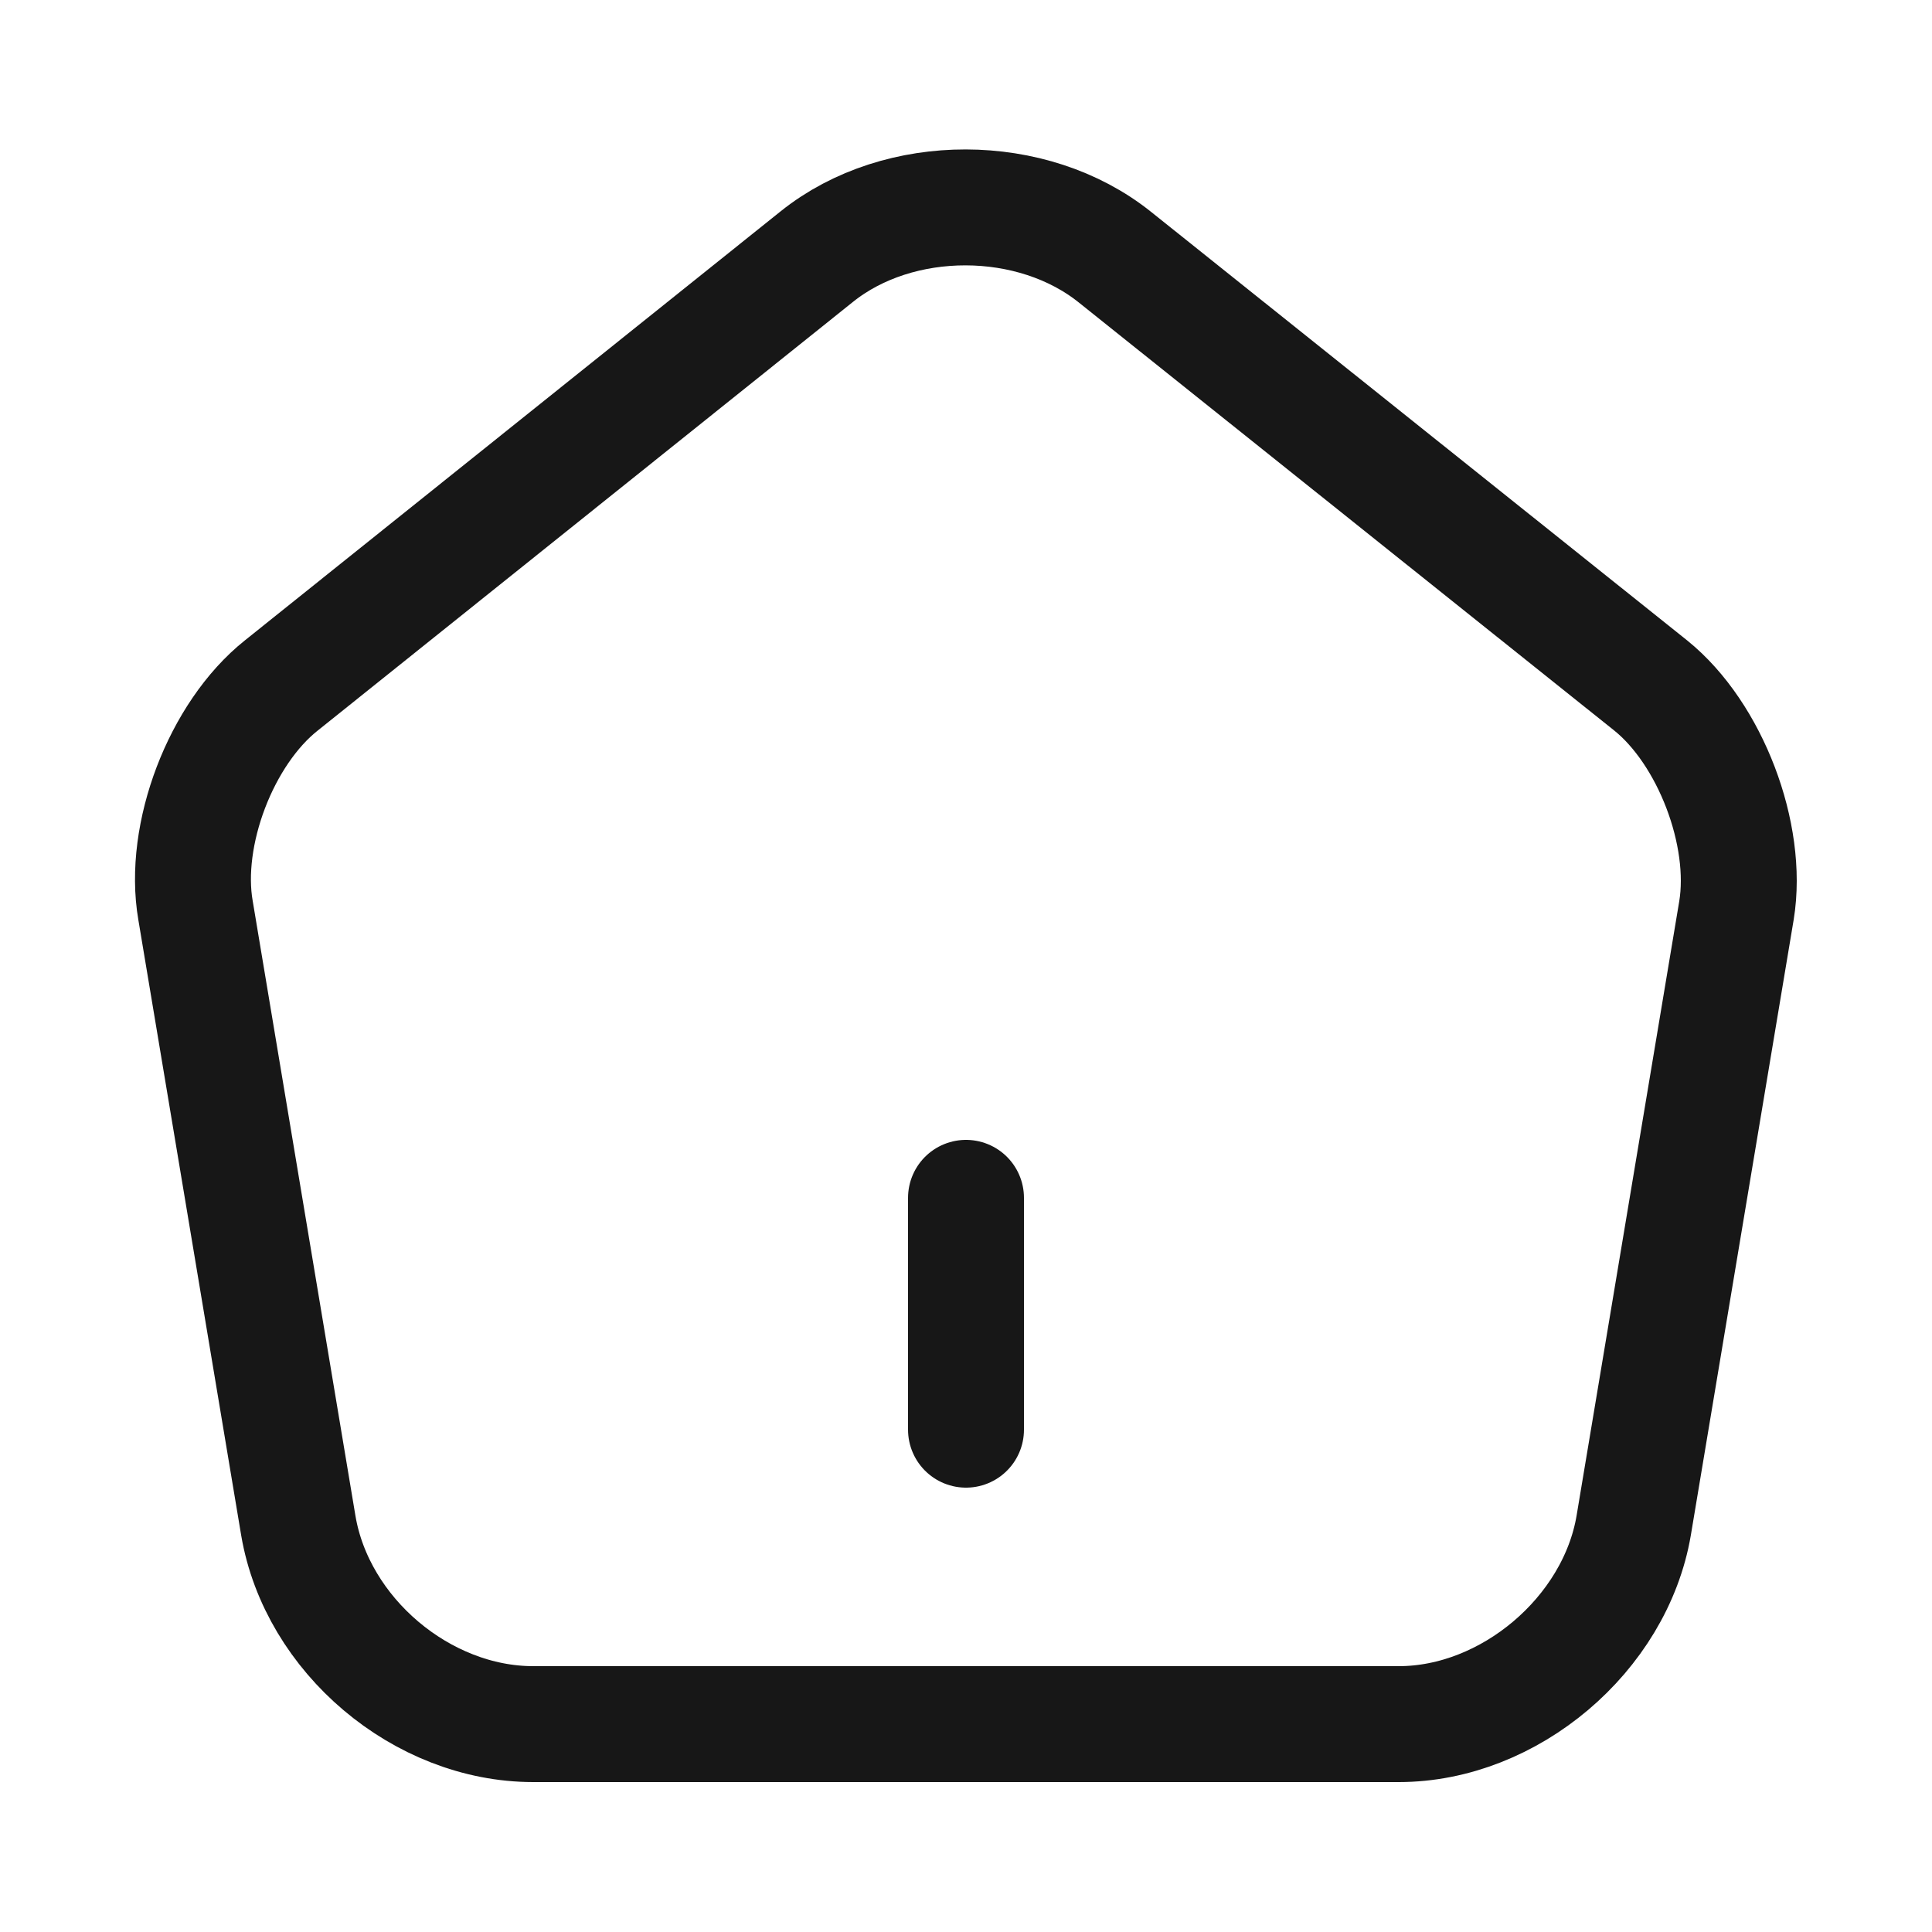 <svg width="800px" height="800px" viewBox="0 0 25 24" fill="none" xmlns="http://www.w3.org/2000/svg">
<path d="M12.5 18V15" stroke="#171717" stroke-width="1.5" stroke-linecap="round" stroke-linejoin="round"/>
<path d="M10.57 2.82L3.64 8.37C2.86 8.99 2.36 10.3 2.53 11.28L3.86 19.24C4.1 20.66 5.46 21.81 6.9 21.81H18.1C19.53 21.81 20.9 20.65 21.14 19.24L22.47 11.28C22.63 10.3 22.13 8.99 21.36 8.37L14.43 2.83C13.36 1.97 11.63 1.97 10.57 2.82Z" stroke="#171717" stroke-width="1.5" stroke-linecap="round" stroke-linejoin="round"/>
</svg>